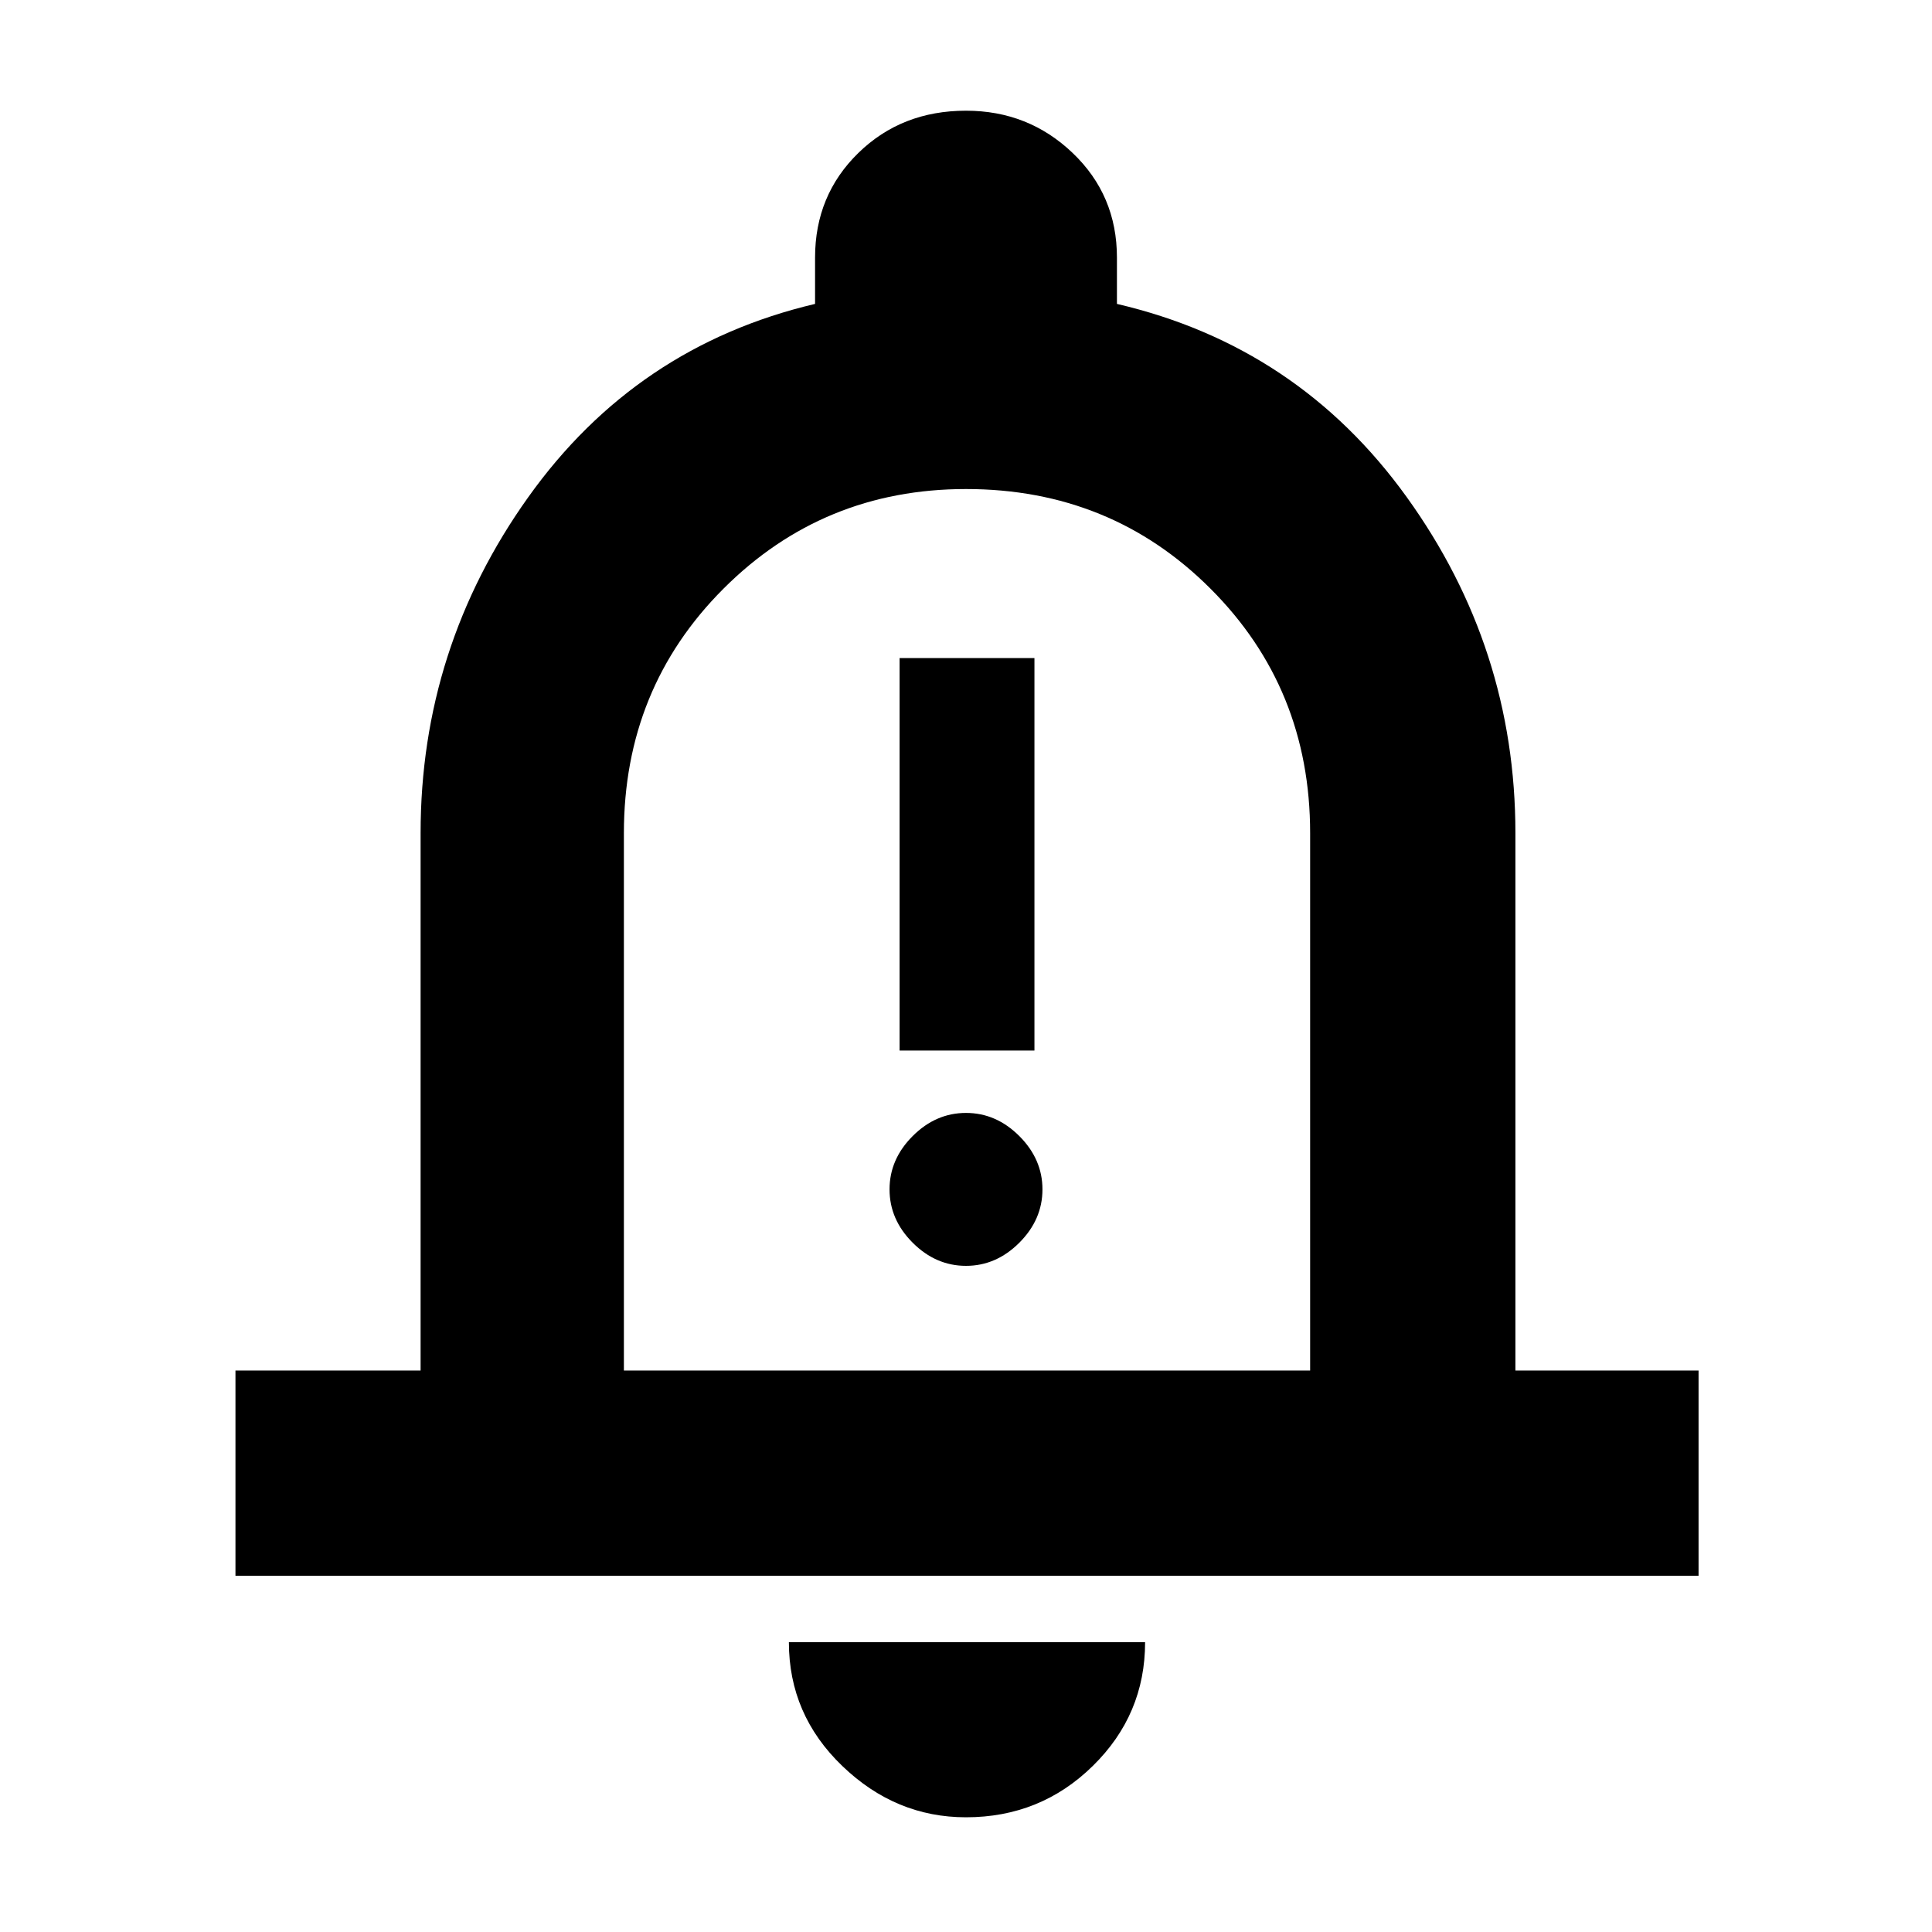 <svg xmlns="http://www.w3.org/2000/svg" height="40" width="40"><path d="M18.625 21.75h2.792v-8.125h-2.792ZM20 26.208q.625 0 1.104-.479.479-.479.479-1.104 0-.625-.479-1.104-.479-.479-1.104-.479-.625 0-1.104.479-.479.479-.479 1.104 0 .625.479 1.104.479.479 1.104.479ZM4.875 32.625v-4.25h3.833V17.25q0-3.833 2.23-6.958 2.229-3.125 5.937-4v-.959q0-1.291.896-2.166T20 2.292q1.292 0 2.208.875.917.875.917 2.166v.959q3.75.875 6 4t2.25 6.958v11.125h3.792v4.25ZM20 19.458Zm0 18.167q-1.458 0-2.562-1.063Q16.333 35.5 16.333 34h7.375q0 1.5-1.083 2.562-1.083 1.063-2.625 1.063Zm-7.083-9.25h14.208V17.25q0-3-2.063-5.062Q23 10.125 20 10.125q-2.958 0-5.021 2.063-2.062 2.062-2.062 5.062Z"/></svg>